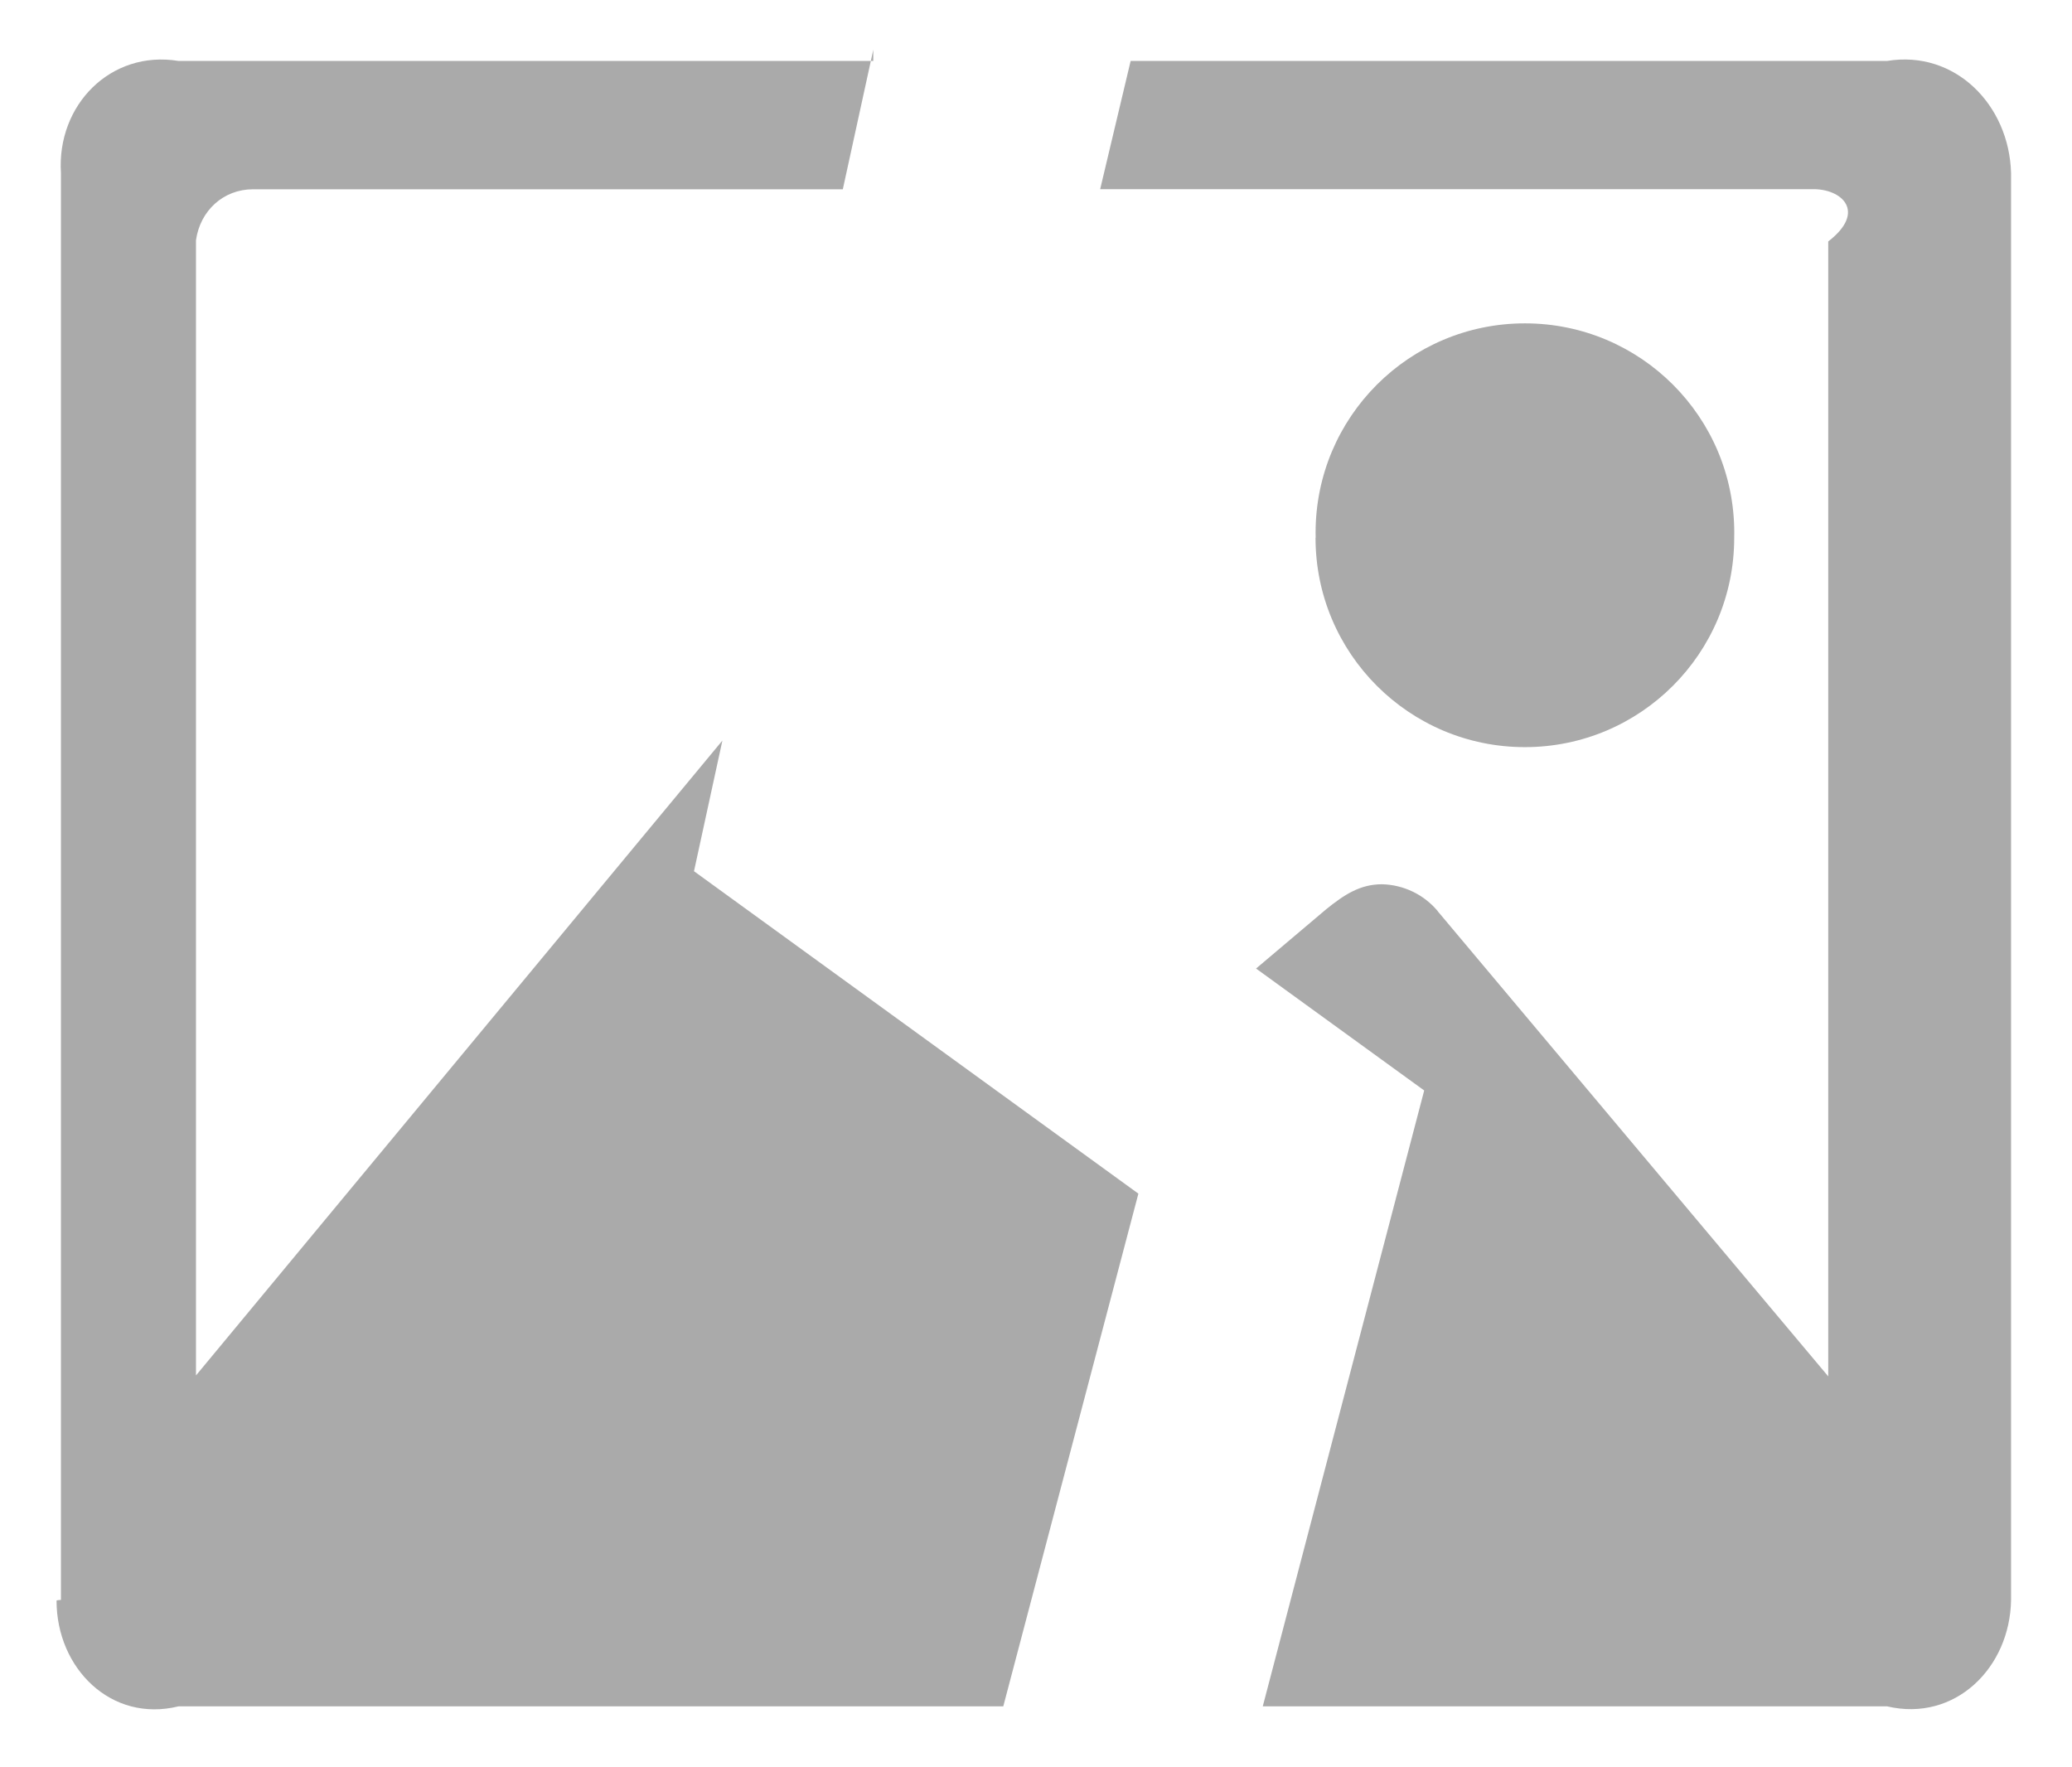 ﻿<?xml version="1.0" encoding="utf-8"?>
<svg version="1.1" xmlns:xlink="http://www.w3.org/1999/xlink" width="34px" height="29px" xmlns="http://www.w3.org/2000/svg">
  <g transform="matrix(1 0 0 1 -3247 -563 )">
    <path d="M 18.053 3.104  L 18.553 1  L 30.966 1  C 32.082 0.816  32.971 1.724  33 2.84  L 33 26.253  C 32.984 27.367  32.08 28.262  30.966 28  L 20.721 28  L 23.37 17.894  L 20.611 15.893  L 21.763 14.919  C 22.058 14.682  22.316 14.51  22.679 14.51  C 23.034 14.519  23.368 14.68  23.595 14.954  L 23.593 14.954  L 30 22.585  L 30 3.962  C 30.634 3.474  30.225 3.094  29.736 3.104  L 18.053 3.104  Z M 14.33 1  L 14.33 0.816  L 13.83 3.106  L 4.151 3.106  C 3.666 3.106  3.284 3.457  3.216 3.942  L 3.216 22.57  L 11.854 12.152  L 11.388 14.296  L 18.68 19.587  L 16.463 28  L 2.929 28  C 1.823 28.272  0.928 27.374  0.928 26.267  C 0.928 26.263  0.928 26.258  1 26.253  L 1 2.84  C 0.928 1.726  1.815 0.818  2.929 1  L 14.33 1  Z M 21.587 8.825  L 21.589 8.825  C 21.589 8.797  21.588 8.769  21.588 8.741  C 21.588 6.843  23.126 5.306  25.023 5.306  C 26.92 5.306  28.458 6.843  28.458 8.741  C 28.458 8.769  28.458 8.797  28.457 8.825  C 28.457 10.722  26.919 12.26  25.022 12.26  C 23.125 12.26  21.587 10.722  21.587 8.825  Z " fill-rule="nonzero" fill="#aaaaaa" stroke="none" transform="matrix(1 0 0 1 3247 563 )" />
  </g>
</svg>